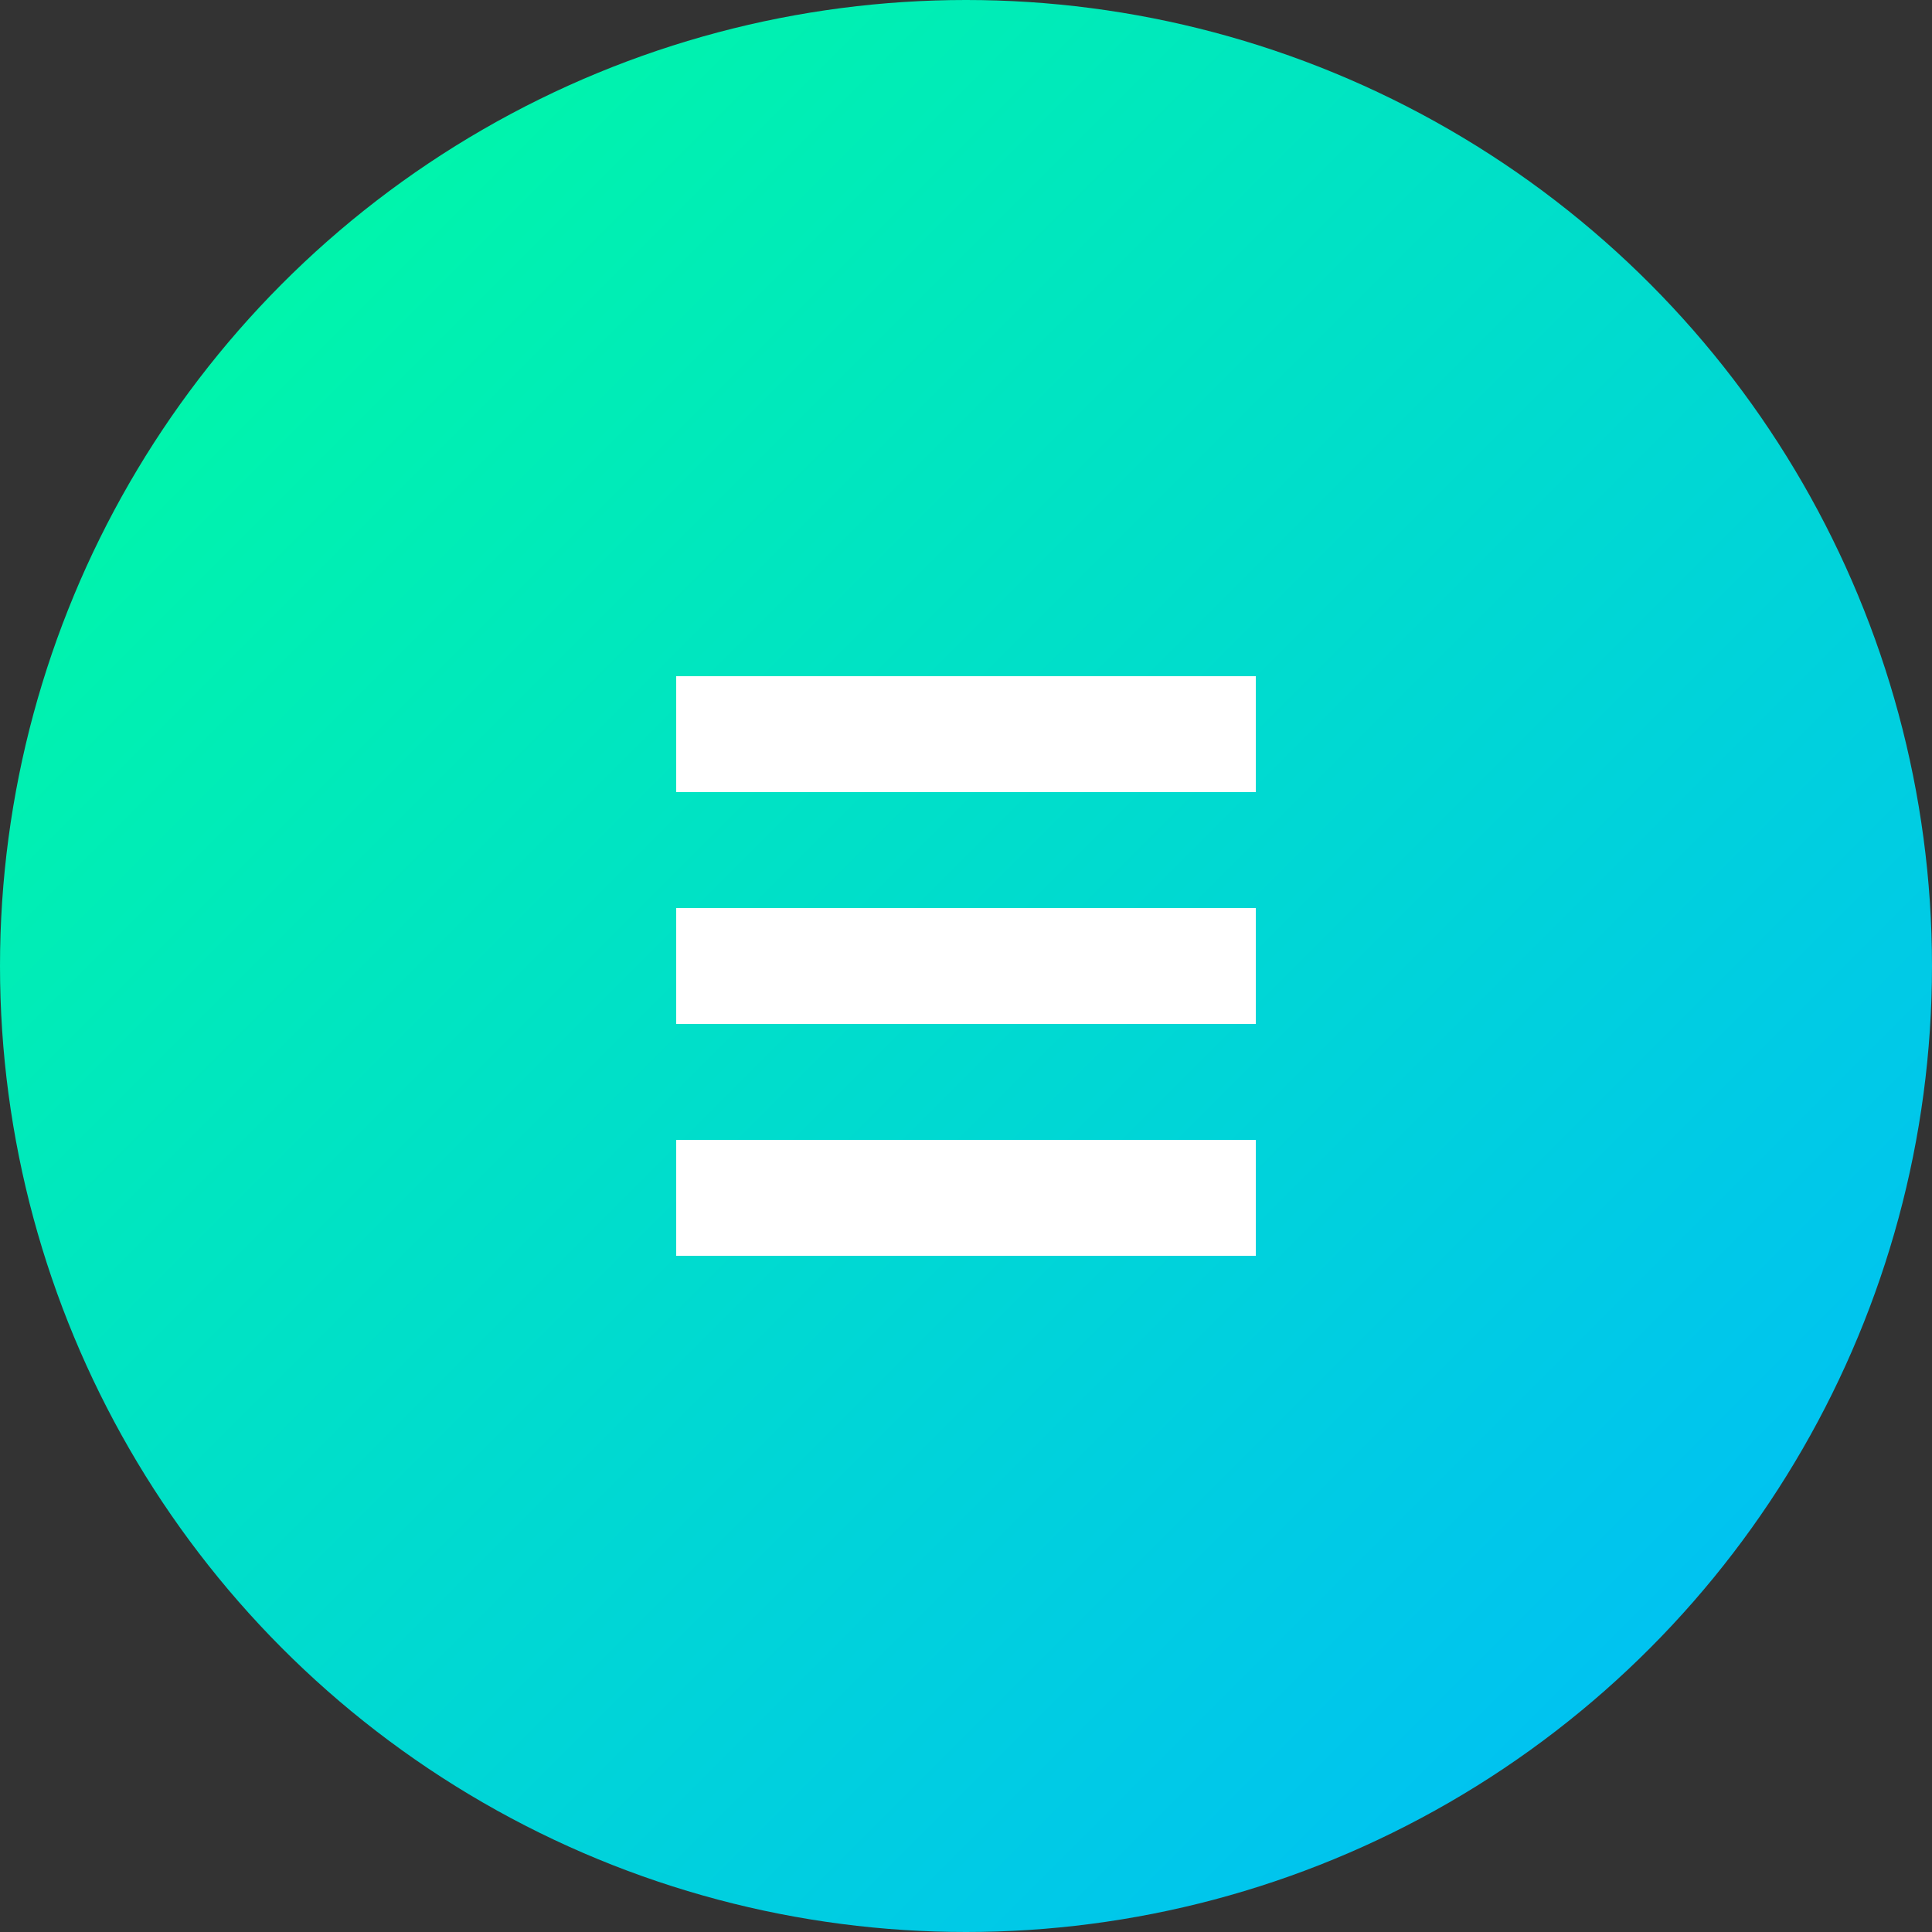 <svg xmlns="http://www.w3.org/2000/svg" viewBox="0 0 100 100">
  <rect x="0" y="0" width="100" height="100" fill="#333333" stroke="none"/>
  <defs>
    <linearGradient id="gradient" x1="0%" y1="0%" x2="100%" y2="100%">
      <stop offset="0%" style="stop-color:#00ff9d"/>
      <stop offset="100%" style="stop-color:#00b8ff"/>
    </linearGradient>
  </defs>
  <circle cx="50" cy="50" r="50" fill="url(#gradient)"/>
  <path d="M65 35H35v6h30v-6zm0 12H35v6h30v-6zm0 12H35v6h30v-6z" fill="#fff"/>
</svg> 